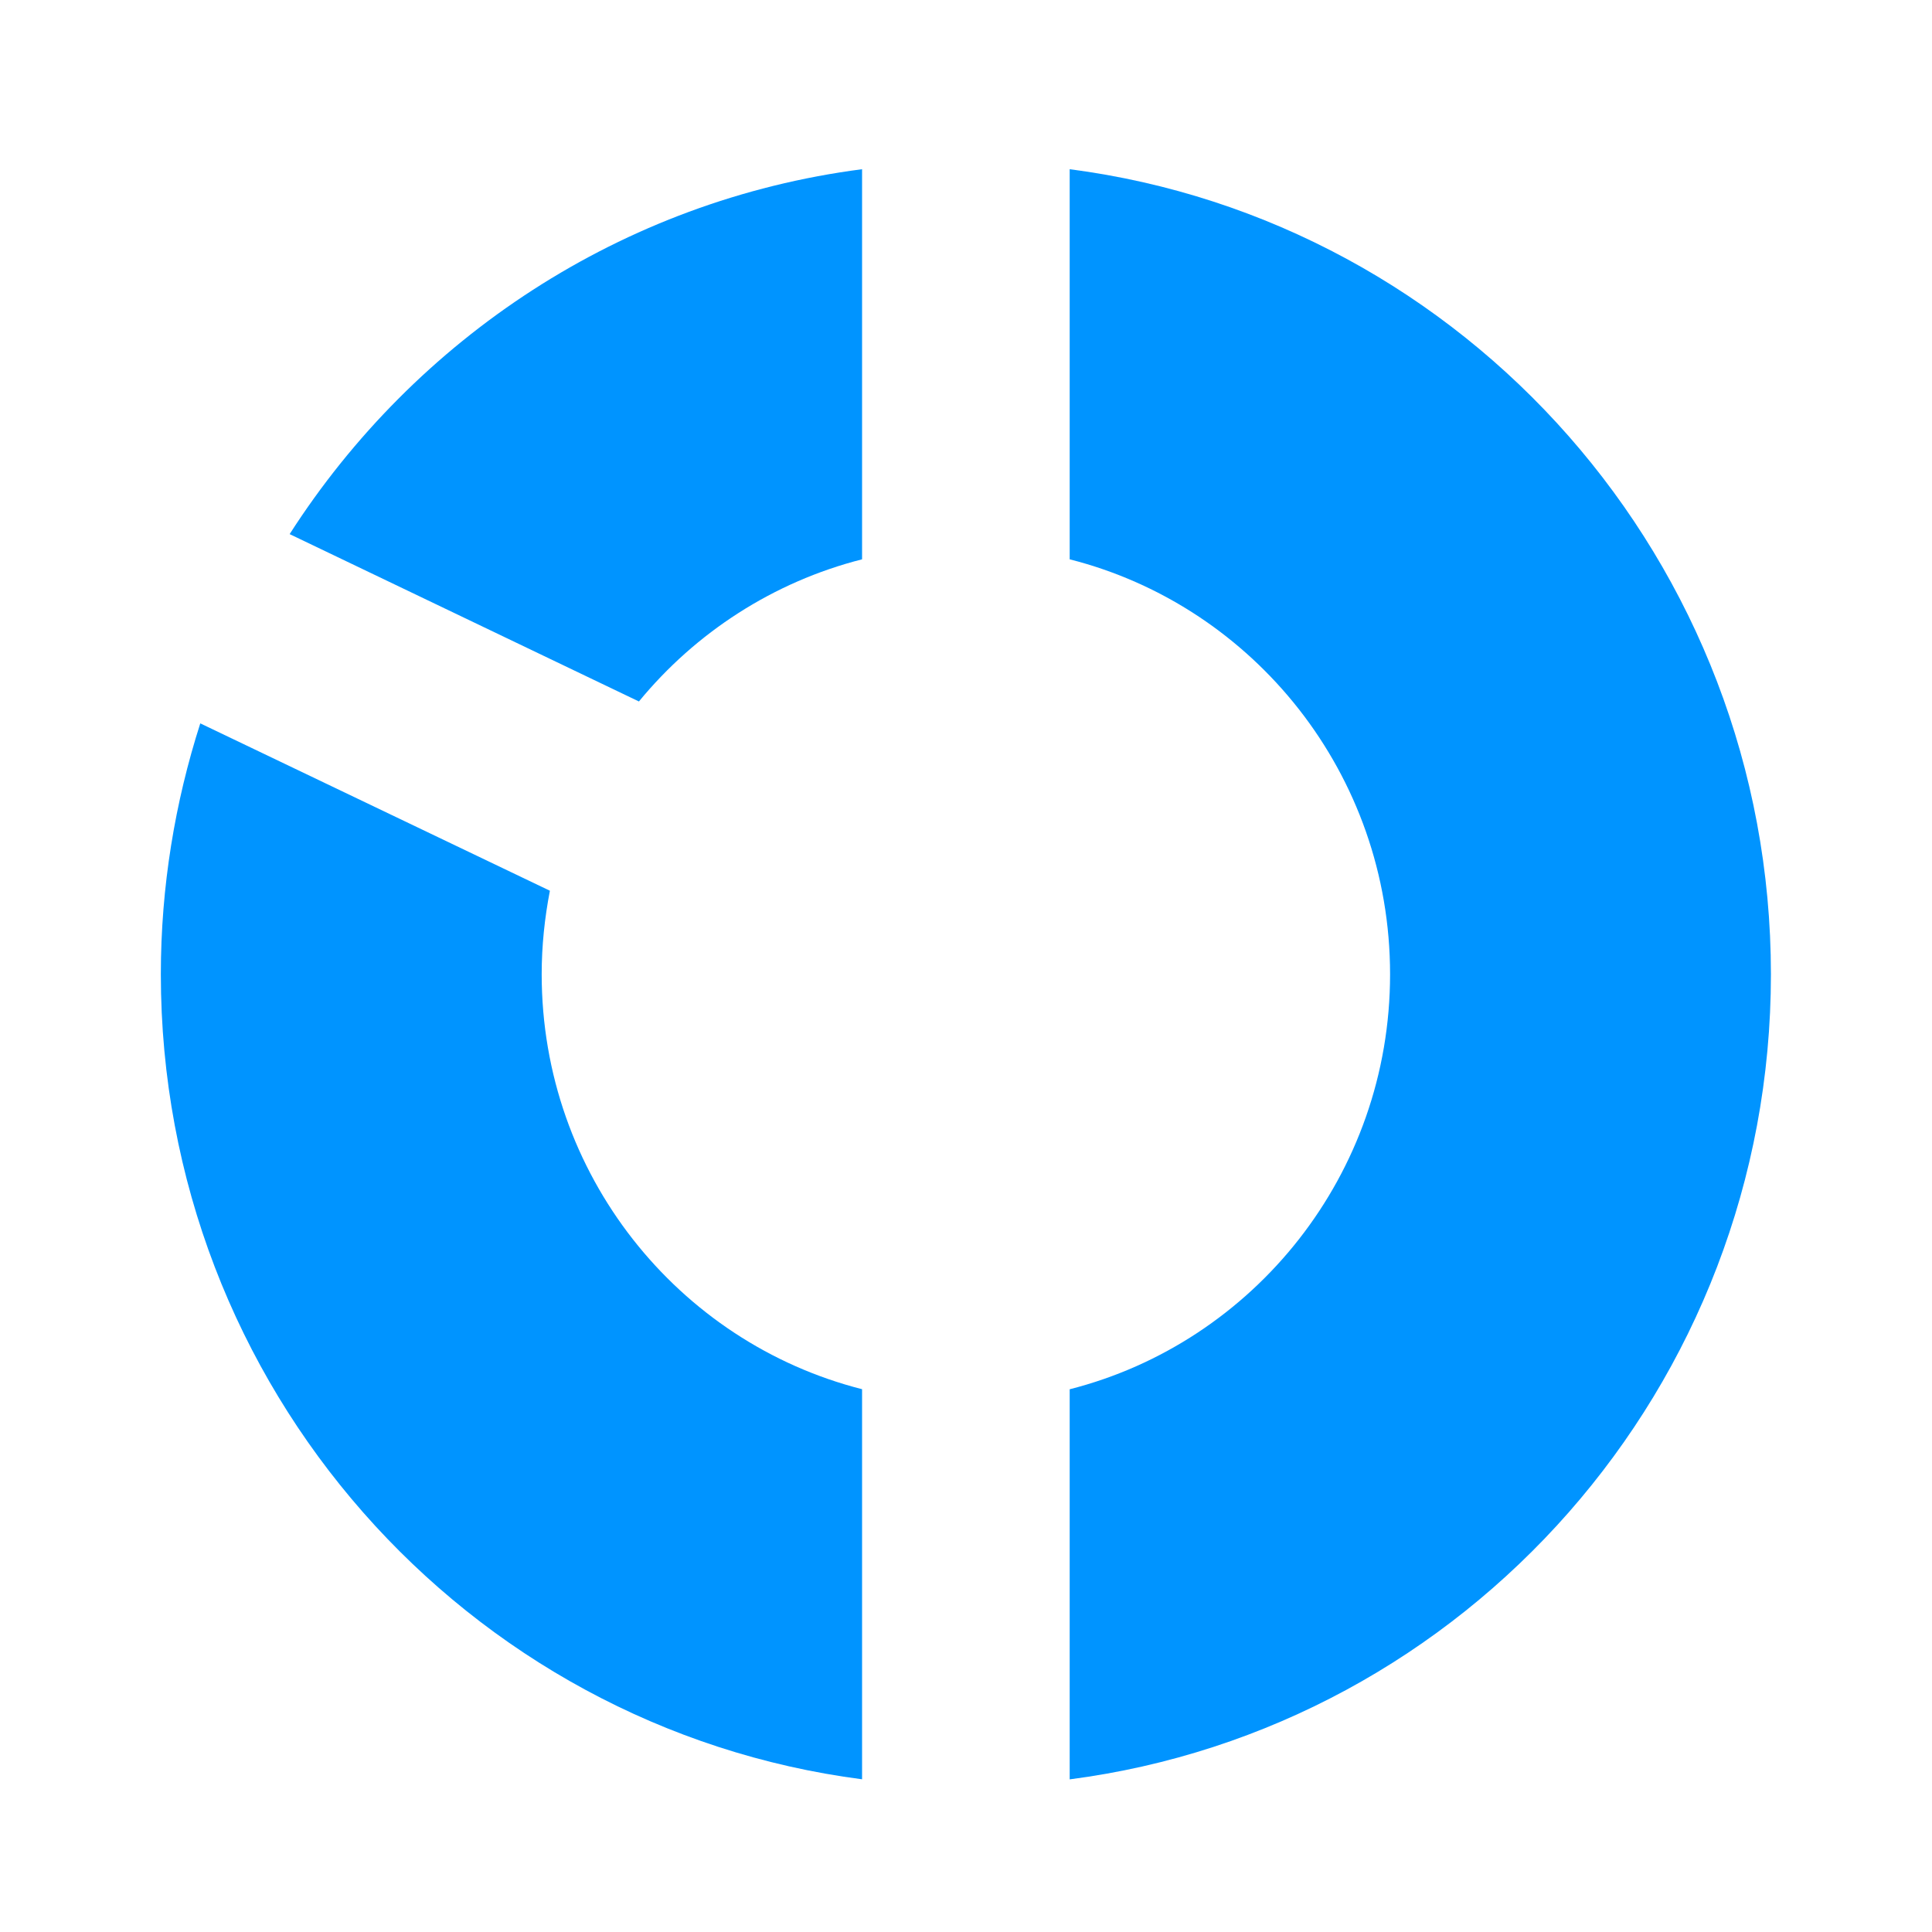 <svg width="24" height="24" viewBox="0 0 24 24" fill="none" xmlns="http://www.w3.org/2000/svg">
<g id="pie-chart-svgrepo-com 2">
<g id="Group">
<g id="Group_2">
<path id="Vector" d="M10.709 17.257C8.423 16.677 6.729 14.589 6.729 12.102C6.729 11.748 6.766 11.402 6.831 11.065L2.488 8.986C2.174 9.966 1.998 11.015 1.998 12.102C1.998 17.232 5.794 21.465 10.709 22.103V17.257Z" fill="#0094FF"/>
<path id="Vector_2" d="M13.288 6.948C15.574 7.528 17.268 9.616 17.268 12.103C17.268 14.589 15.574 16.677 13.288 17.258L13.288 22.104C18.203 21.465 21.999 17.233 21.999 12.103C21.999 6.973 18.203 2.74 13.288 2.102V6.948Z" fill="#0094FF"/>
<path id="Vector_3" d="M7.937 8.714C8.64 7.858 9.607 7.228 10.709 6.948V2.102C7.725 2.489 5.158 4.202 3.598 6.635L7.937 8.714Z" fill="#0094FF"/>
</g>
</g>
</g>
</svg>
